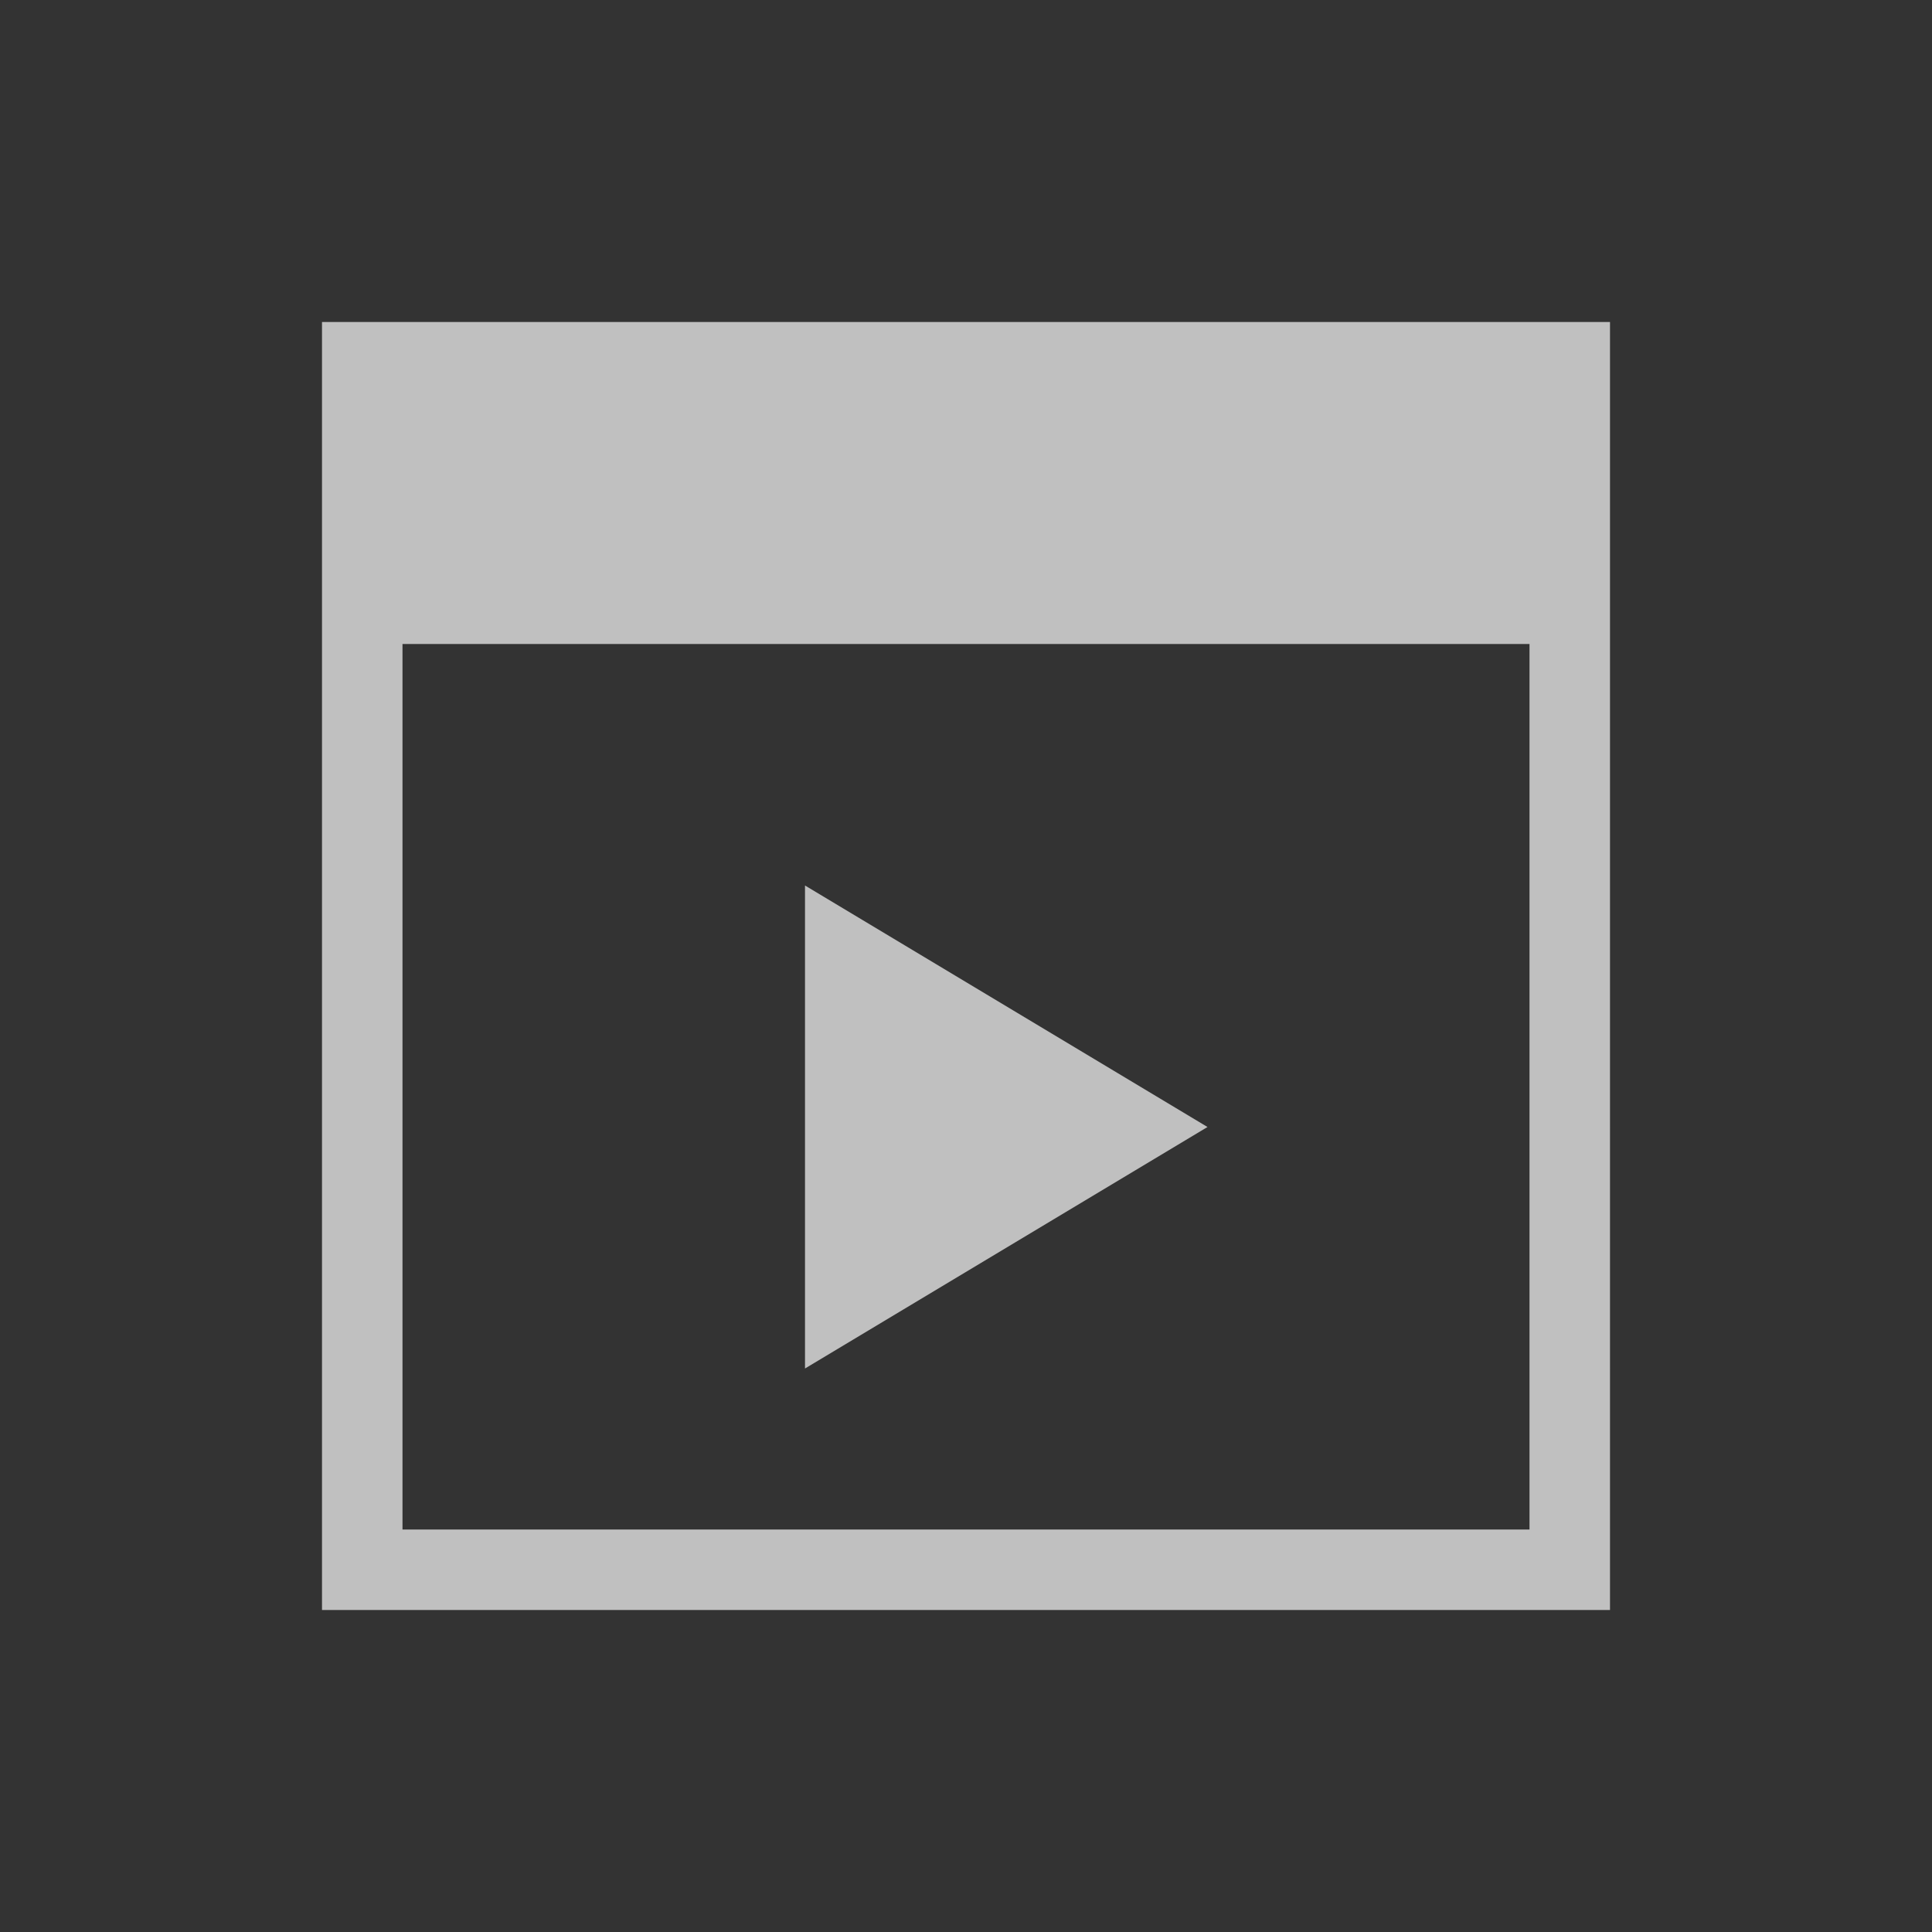 <svg xmlns="http://www.w3.org/2000/svg" viewBox="0 0 24 24">
    <rect x="0" y="0" width="24" height="24" fill="#333333" stroke="none"/>
    <path d="M4 4v16h16V4H4zm1 4h14v11H5V8zm5 3v6l5-3-5-3z" style="fill:currentColor;fill-opacity:1;stroke:none;color:#fdfdfd;opacity:.7"/>
</svg>
